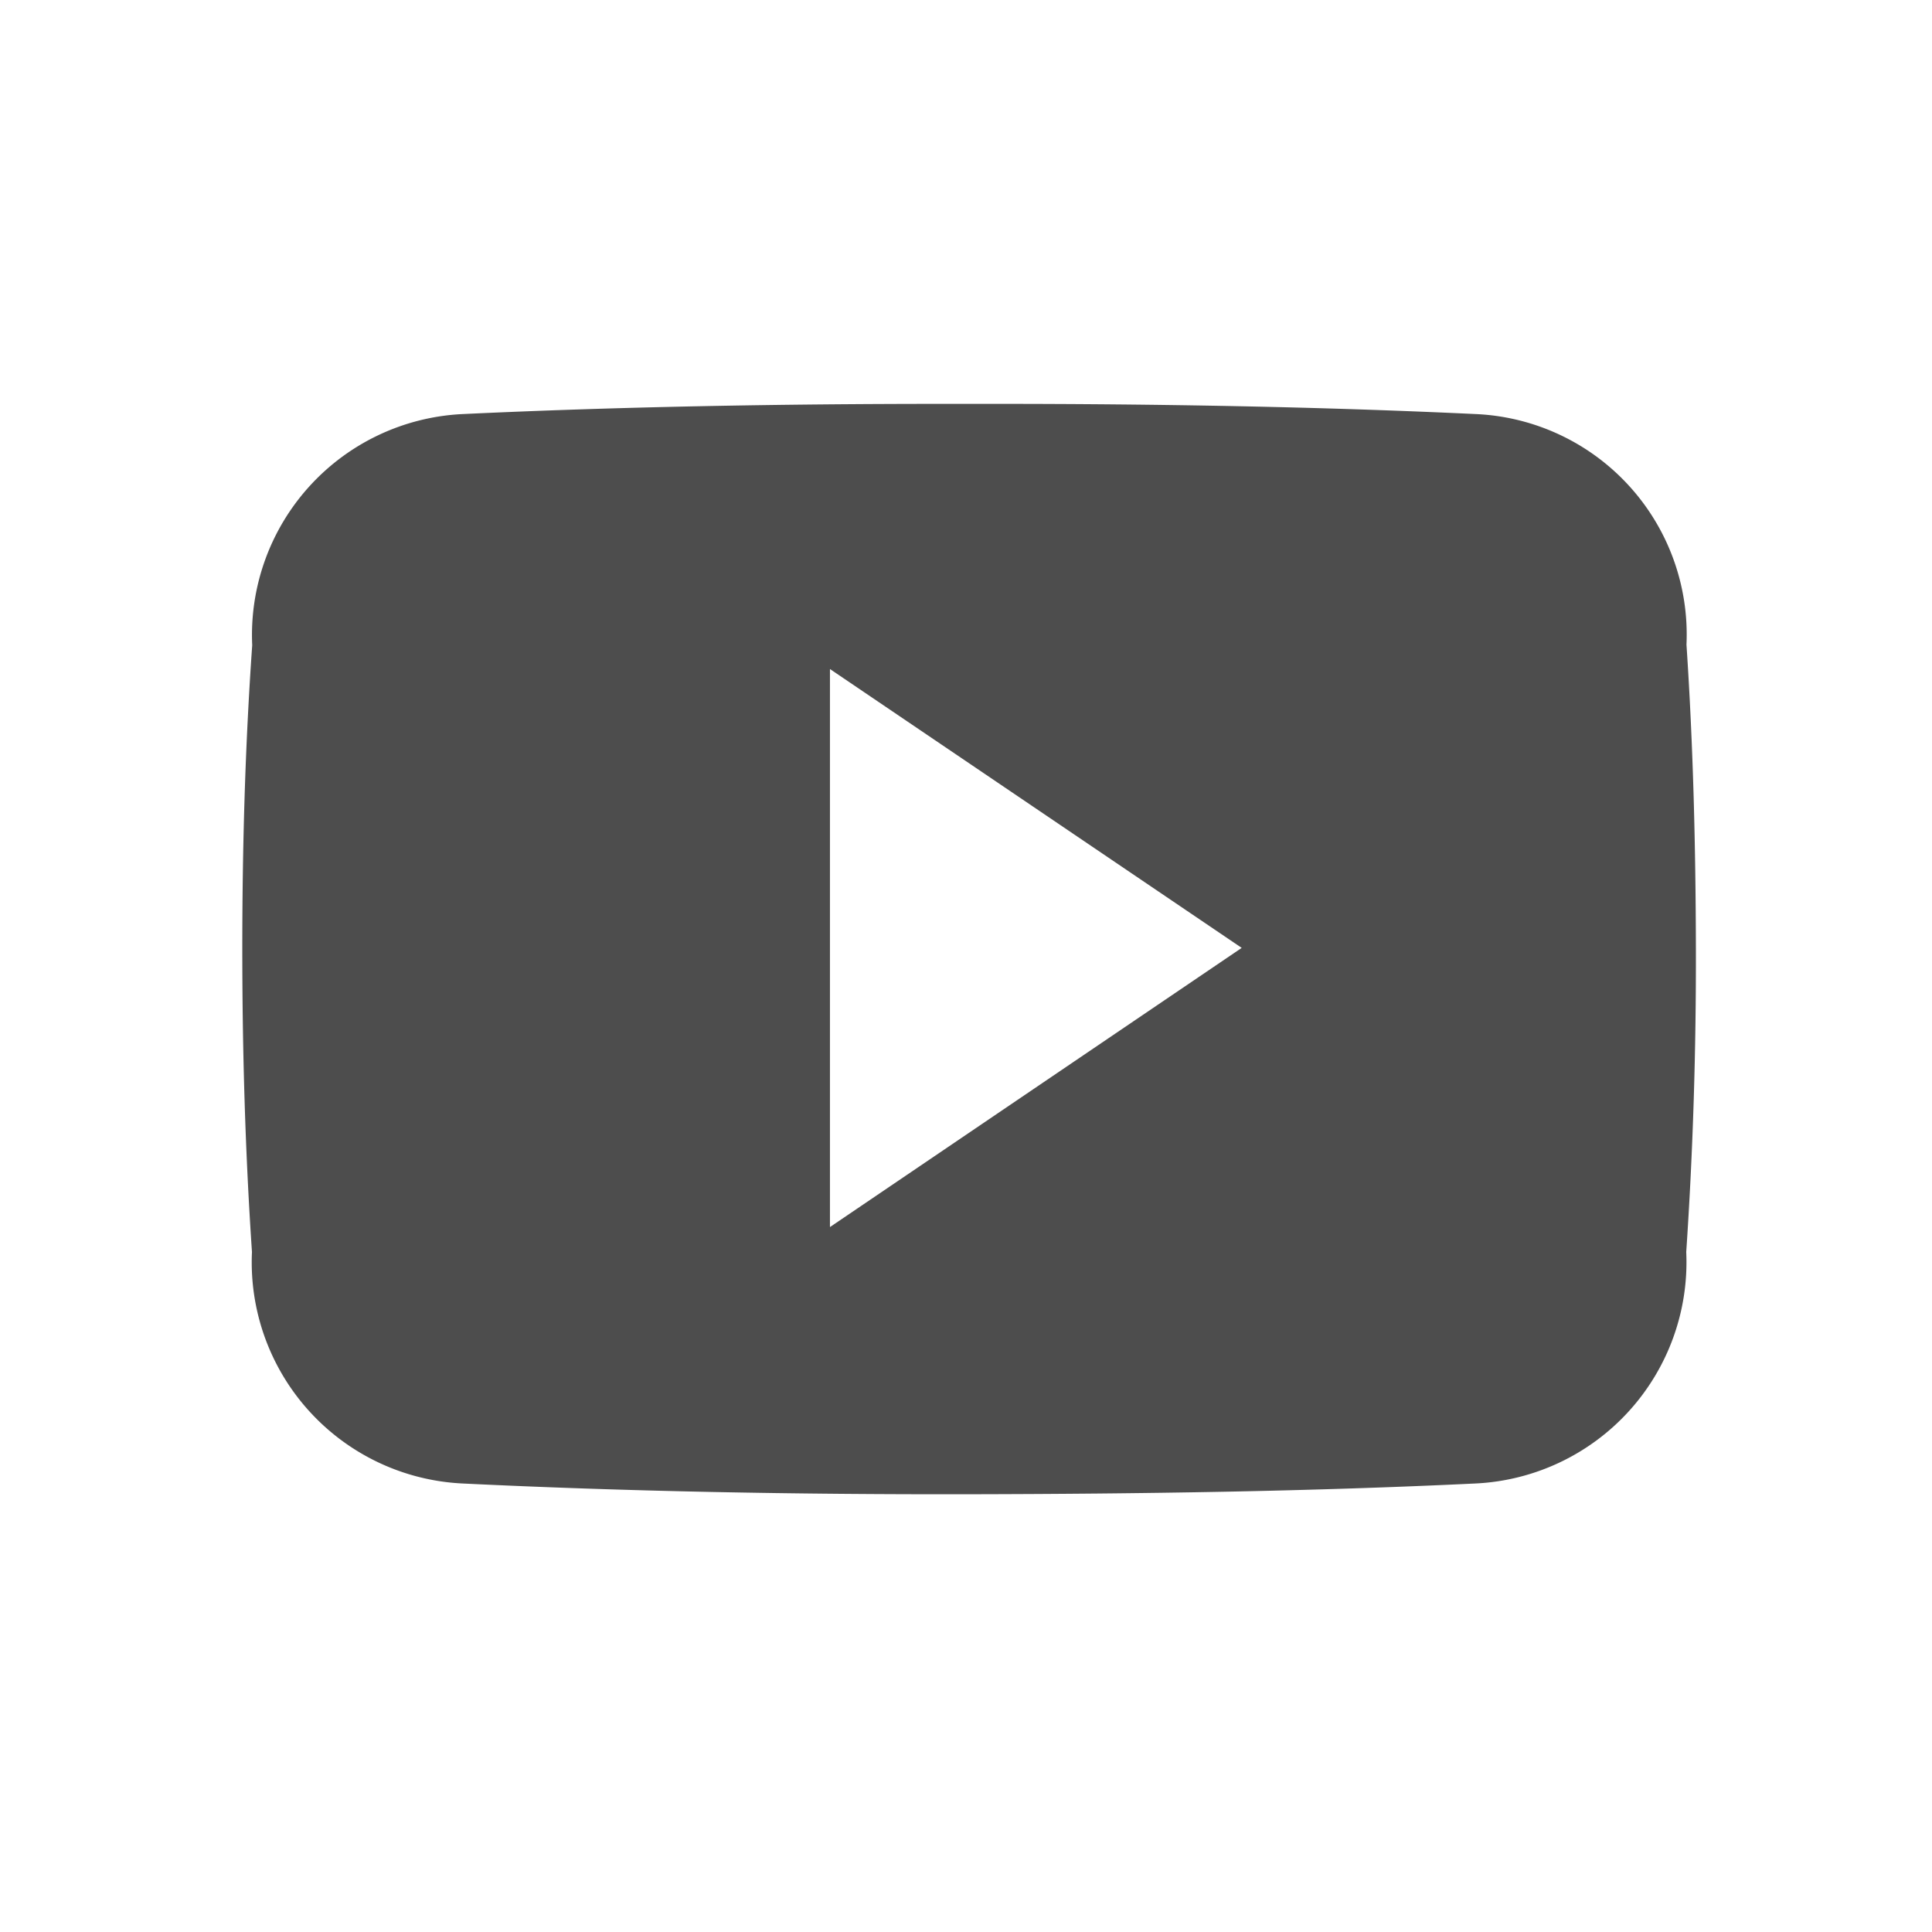 <svg xmlns="http://www.w3.org/2000/svg" width="24" height="24" viewBox="0 0 24 24">
  <g id="Group_173" data-name="Group 173" transform="translate(-115 -128)">
    <g id="Rectangle_92" data-name="Rectangle 92" transform="translate(115 128)" fill="#4d4d4d" stroke="#707070" stroke-width="1" opacity="0">
      <rect width="24" height="24" stroke="none"/>
      <rect x="0.5" y="0.5" width="23" height="23" fill="none"/>
    </g>
    <path id="Icon_ionic-logo-youtube" data-name="Icon ionic-logo-youtube" d="M17.94,5.241a2.742,2.742,0,0,0-2.61-2.864c-1.954-.092-3.947-.127-5.982-.127H8.712c-2.032,0-4.028.035-5.982.127A2.748,2.748,0,0,0,.123,5.248C.035,6.5,0,7.76,0,9.015s.035,2.511.12,3.771a2.751,2.751,0,0,0,2.607,2.875c2.053.1,4.159.138,6.3.134s4.243-.035,6.3-.134a2.752,2.752,0,0,0,2.61-2.875c.085-1.259.123-2.515.12-3.774S18.024,6.5,17.94,5.241ZM7.3,12.476V5.544l5.115,3.464Z" transform="translate(118.01 130.767)" fill="#4d4d4d"/>
  </g>
</svg>
